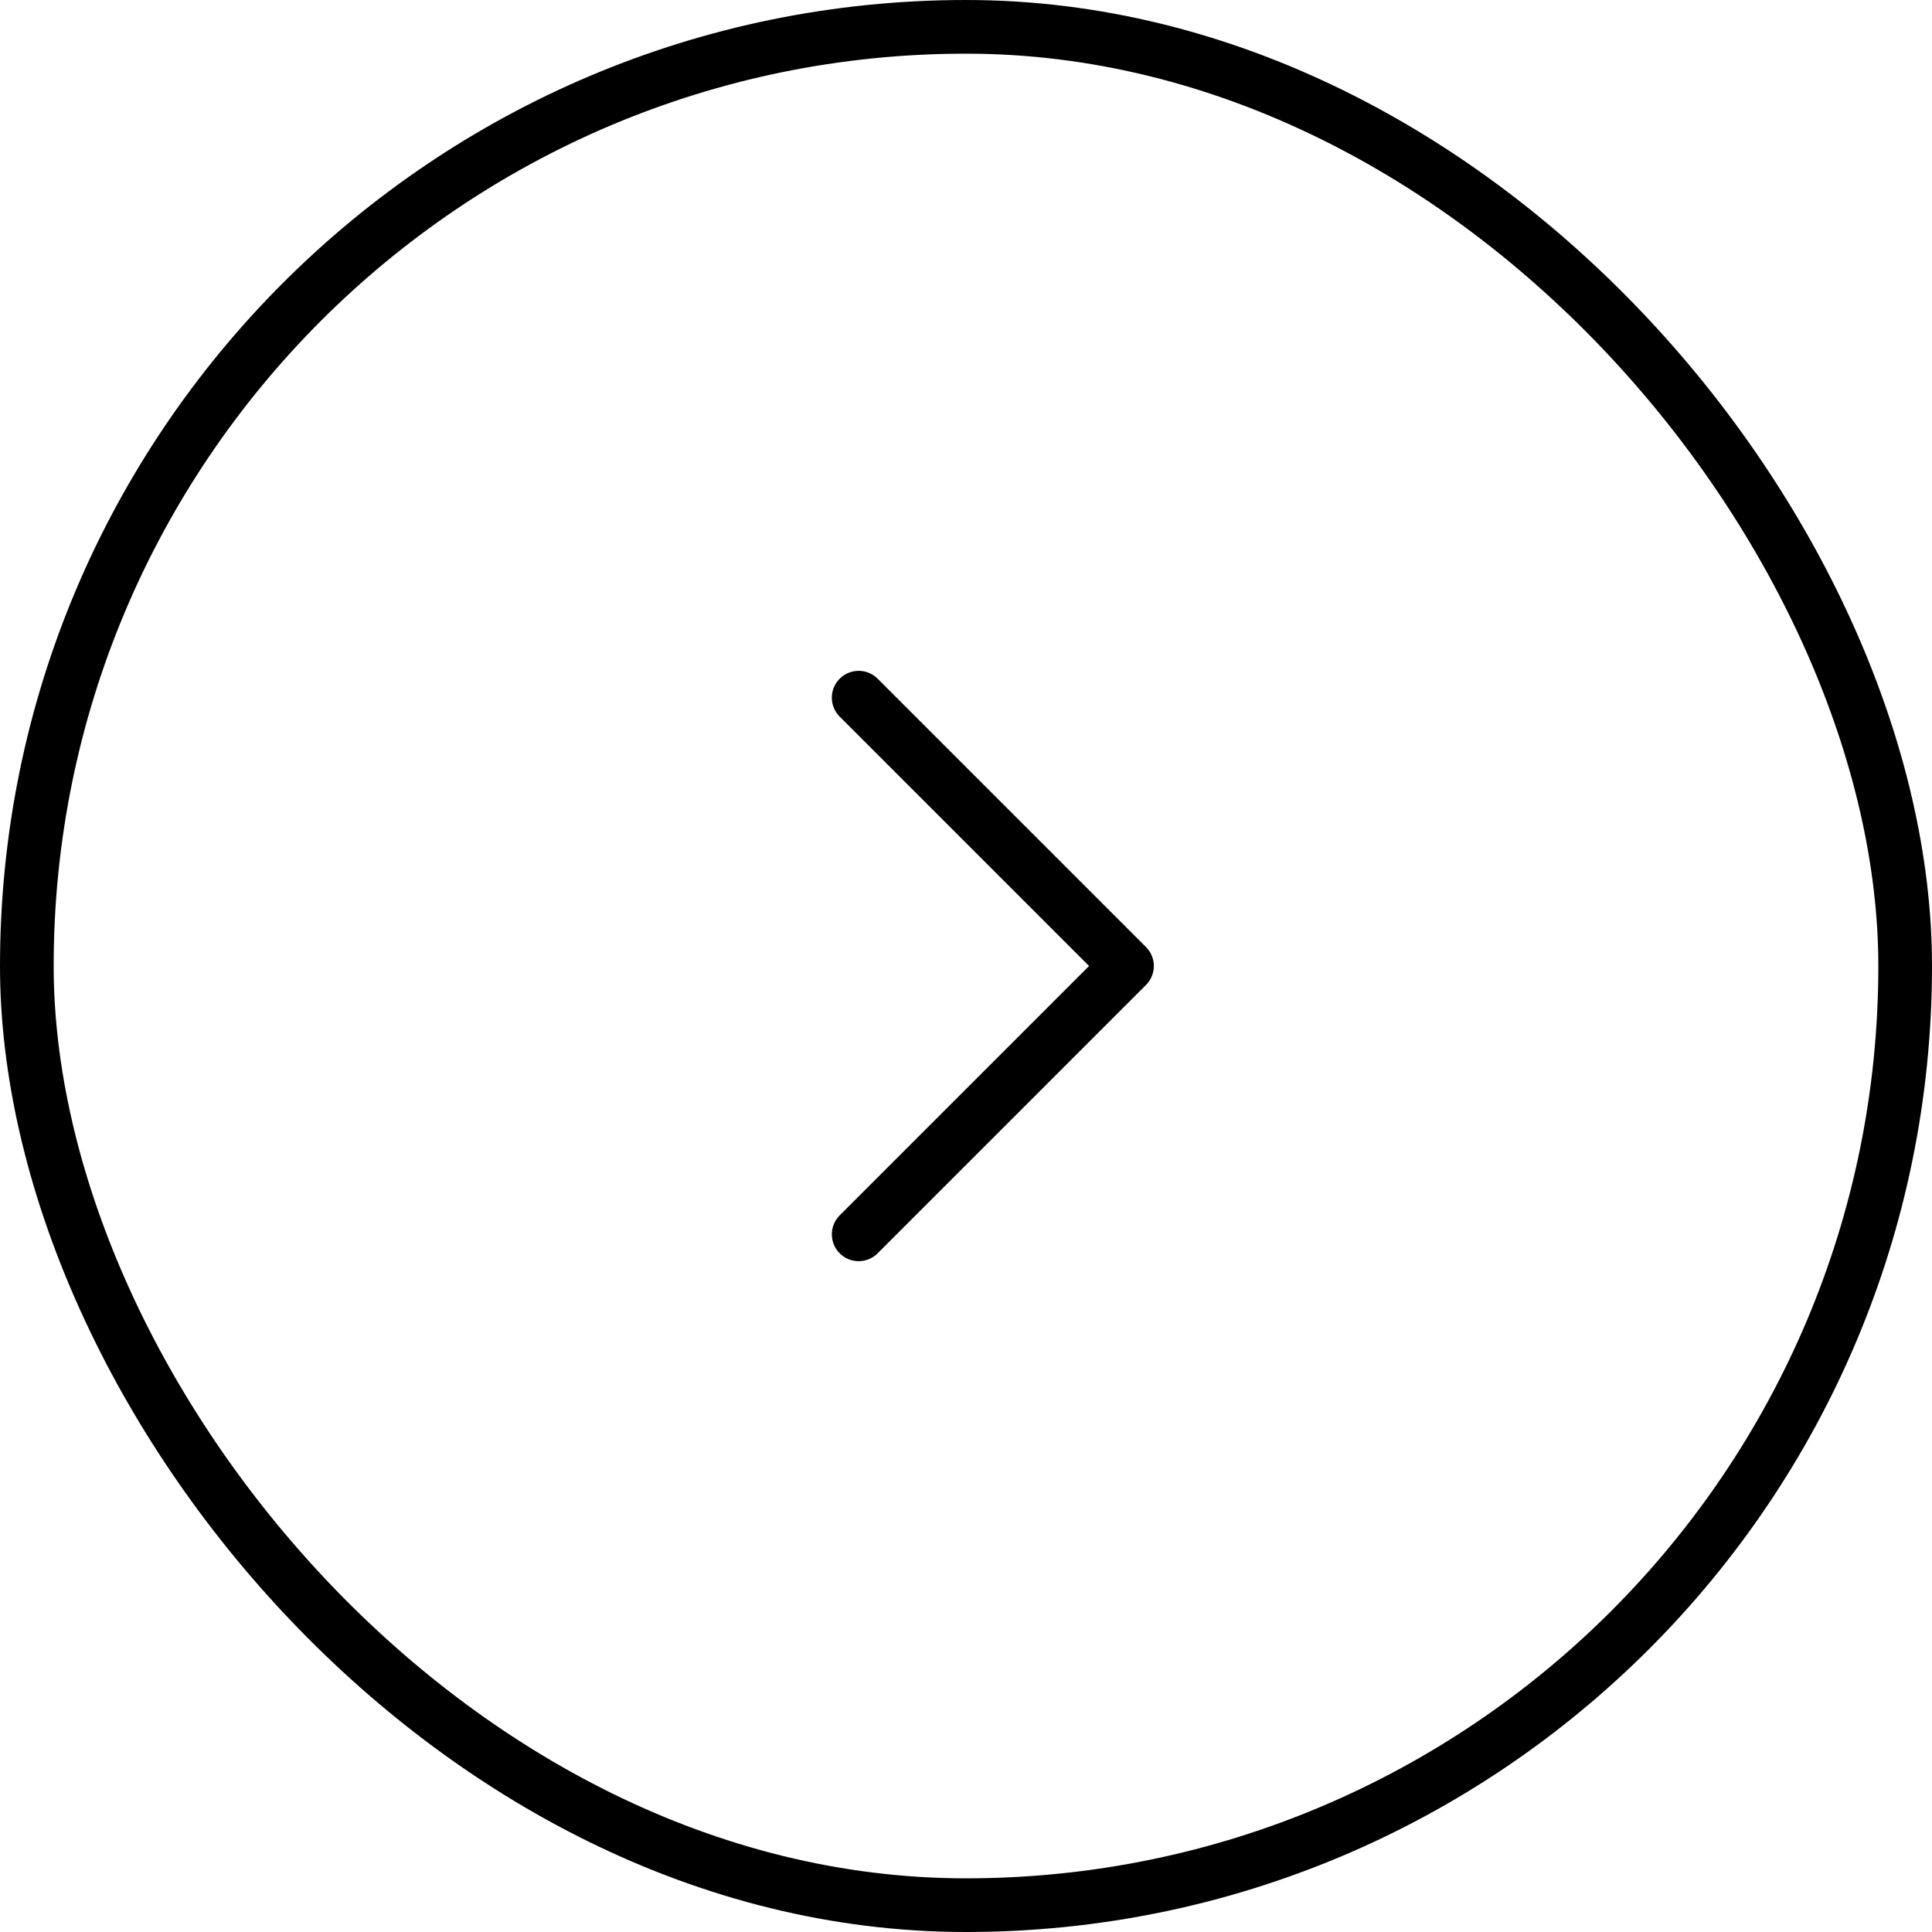 <svg width="36" height="36" viewBox="0 0 36 36" fill="none" xmlns="http://www.w3.org/2000/svg">
<path d="M16 13L21 18L16 23" stroke="currentColor" stroke-linecap="round" stroke-linejoin="round"/>
<rect x="0.5" y="0.5" width="35" height="35" rx="17.5" stroke="currentColor"/>
</svg>

